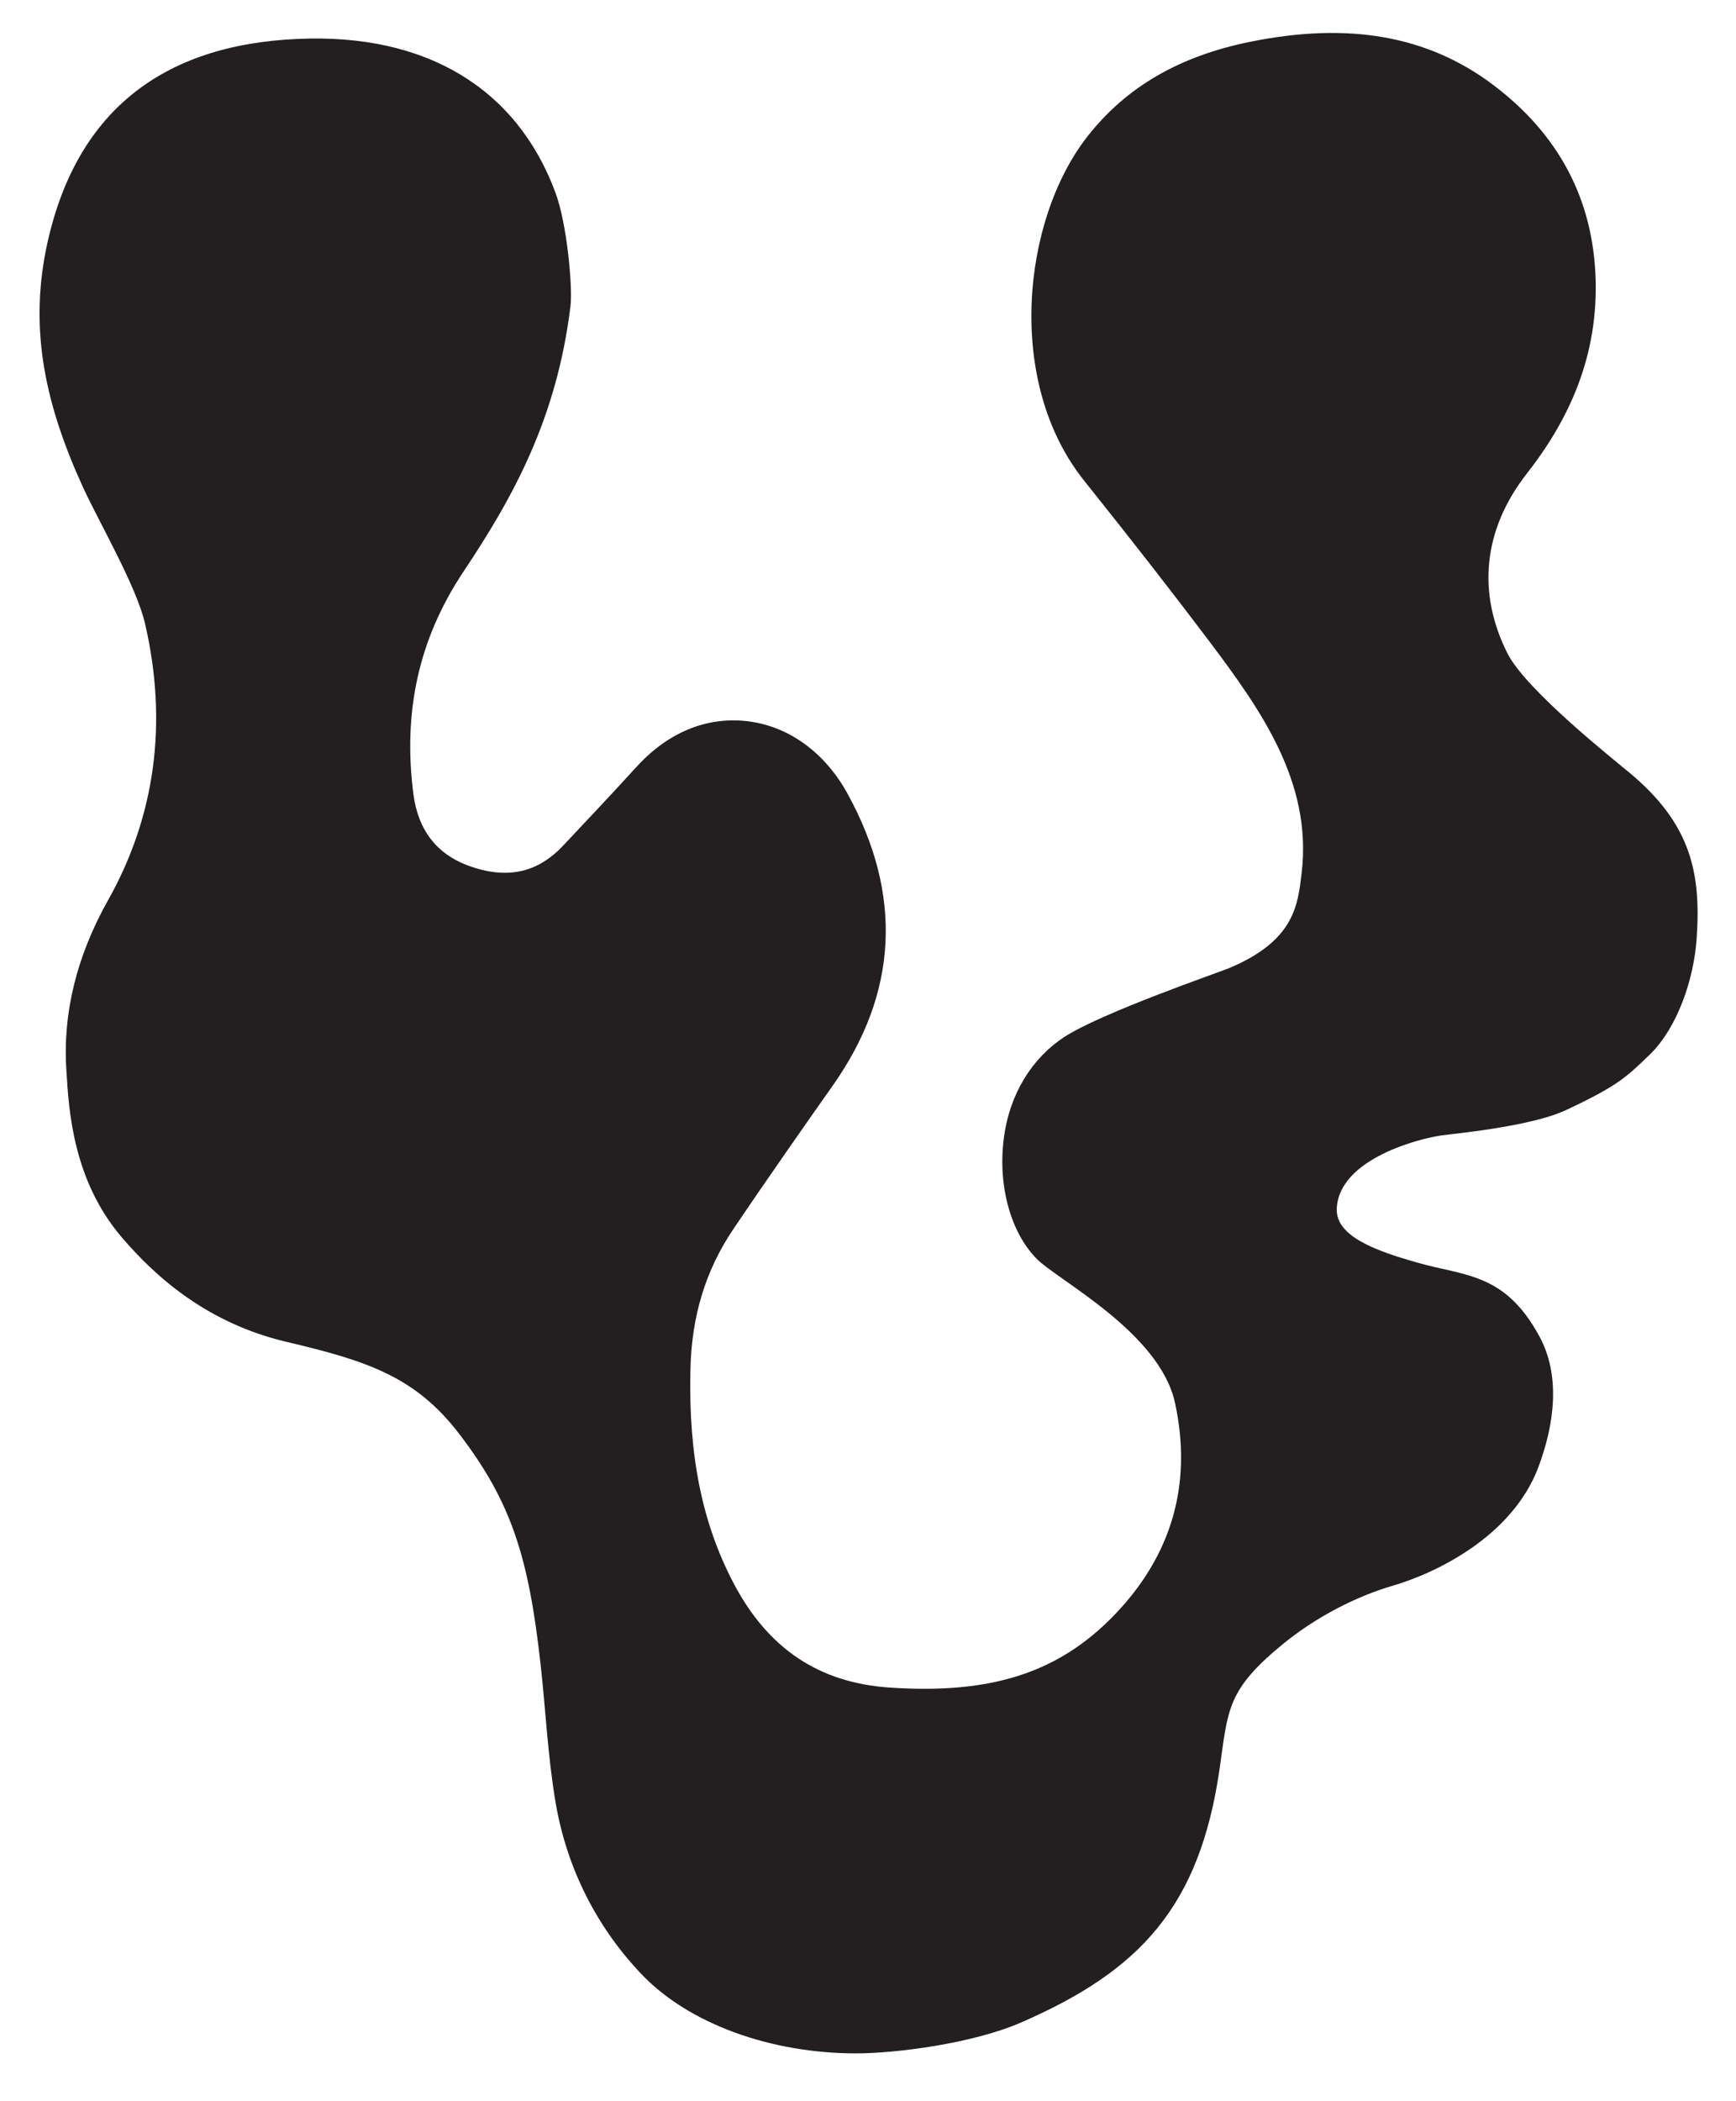 <?xml version="1.0" encoding="utf-8"?>
<!-- Generator: Adobe Illustrator 28.0.0, SVG Export Plug-In . SVG Version: 6.00 Build 0)  -->
<svg version="1.1" id="Layer_1" xmlns="http://www.w3.org/2000/svg" xmlns:xlink="http://www.w3.org/1999/xlink" x="0px" y="0px"
	 viewBox="0 0 366.1 442.8" style="enable-background:new 0 0 366.1 442.8;" xml:space="preserve">
<style type="text/css">
	.st0{fill:#231F20;}
</style>
<path class="st0" d="M342.2,161.7c-1.2-1.1-20.4-16.2-24.3-24c-6.4-12.7-5.2-26,4.1-37.9c10.2-13,14.9-26.3,14.5-40.9
	c-0.5-16.9-7.8-30.6-21.6-41s-30.5-13.3-51.2-9.1c-14.9,3-26.2,9.5-34.4,20c-13.7,17.5-17.4,51.7-0.6,72.6
	c10.4,13,18.8,23.8,26.5,34c10.5,14,21.6,29.4,19.3,48.6c-0.8,6.8-1.5,14.3-15.4,20.1c-2.2,0.9-26.9,9.4-34.7,14.5
	c-6.7,4.4-11.5,11.9-12.7,21.3c-1.3,9.9,1.4,19.9,7,25.5c4.5,4.5,25.9,15.5,29.1,30.3c3.7,17.1-0.7,32.1-12.7,44.6
	s-26.4,16.8-47.4,15.4c-15-1-25.8-8.2-33.1-22.2c-6.5-12.5-9.4-26.6-9-44.6c0.2-11.4,3.2-21.2,9.1-29.9c6.6-9.8,15.7-22.8,21-30.3
	c13.7-19.5,14.7-40.1,3.1-61.3c-4.8-8.8-12.5-14.4-21.3-15.4s-17,2.6-23.6,10c-5.1,5.6-10.5,11.3-15.2,16.3
	c-5.5,5.8-12,7.1-20.1,4.1c-6.6-2.5-10.4-7.5-11.4-14.9c-2.3-17.6,1.2-32.9,10.4-46.8c10.7-16,19.8-32.5,22.7-56.1
	c0.5-4-0.7-17.5-3.2-24.1C108.9,18.5,89.7,7,62.9,8.2C34.2,9.4,15.6,23.6,9.7,52.6c-3.5,17.5,0,33,7.8,50.1
	c3.3,7.2,11.3,20.9,13.1,28.8c4.8,20.8,2.2,40.5-7.9,58.4c-6.5,11.6-9.5,23.6-8.7,35.7c0.5,8.5,1.4,23.1,11.6,35.1
	c7.4,8.7,18.3,18.2,34.7,22.1c17,4,27.3,7.3,36.6,19.5c11,14.4,14.6,26,17.1,48.5c1.1,9.8,1.5,19.4,3.2,29.3
	c2.3,13.4,8.4,25.7,17.7,35.6c10.2,11,27.9,17.1,45.6,17.1c8.5,0,24.7-2.1,34.8-6.5c25.1-10.9,37.7-24.4,41.9-53.5
	c1.8-12.6,1.5-16.6,13.5-26.4c7-5.7,15.5-10,23.1-12.2c9.2-2.7,25.1-10.4,30.6-24.9c3.5-9.3,4.7-19.5,0.2-27.7
	c-7.3-13.4-15.7-12.6-25.8-15.5c-8.4-2.4-17-5.4-16.9-11.2c0.3-10.7,17.7-15,22.2-15.6c2-0.3,18.6-1.8,26.1-5.3
	c11.1-5.2,12.8-7,17.8-11.8c5.6-5.5,9.2-15.5,9.8-24.4C358.8,183.4,356.4,172.9,342.2,161.7"/>
</svg>
